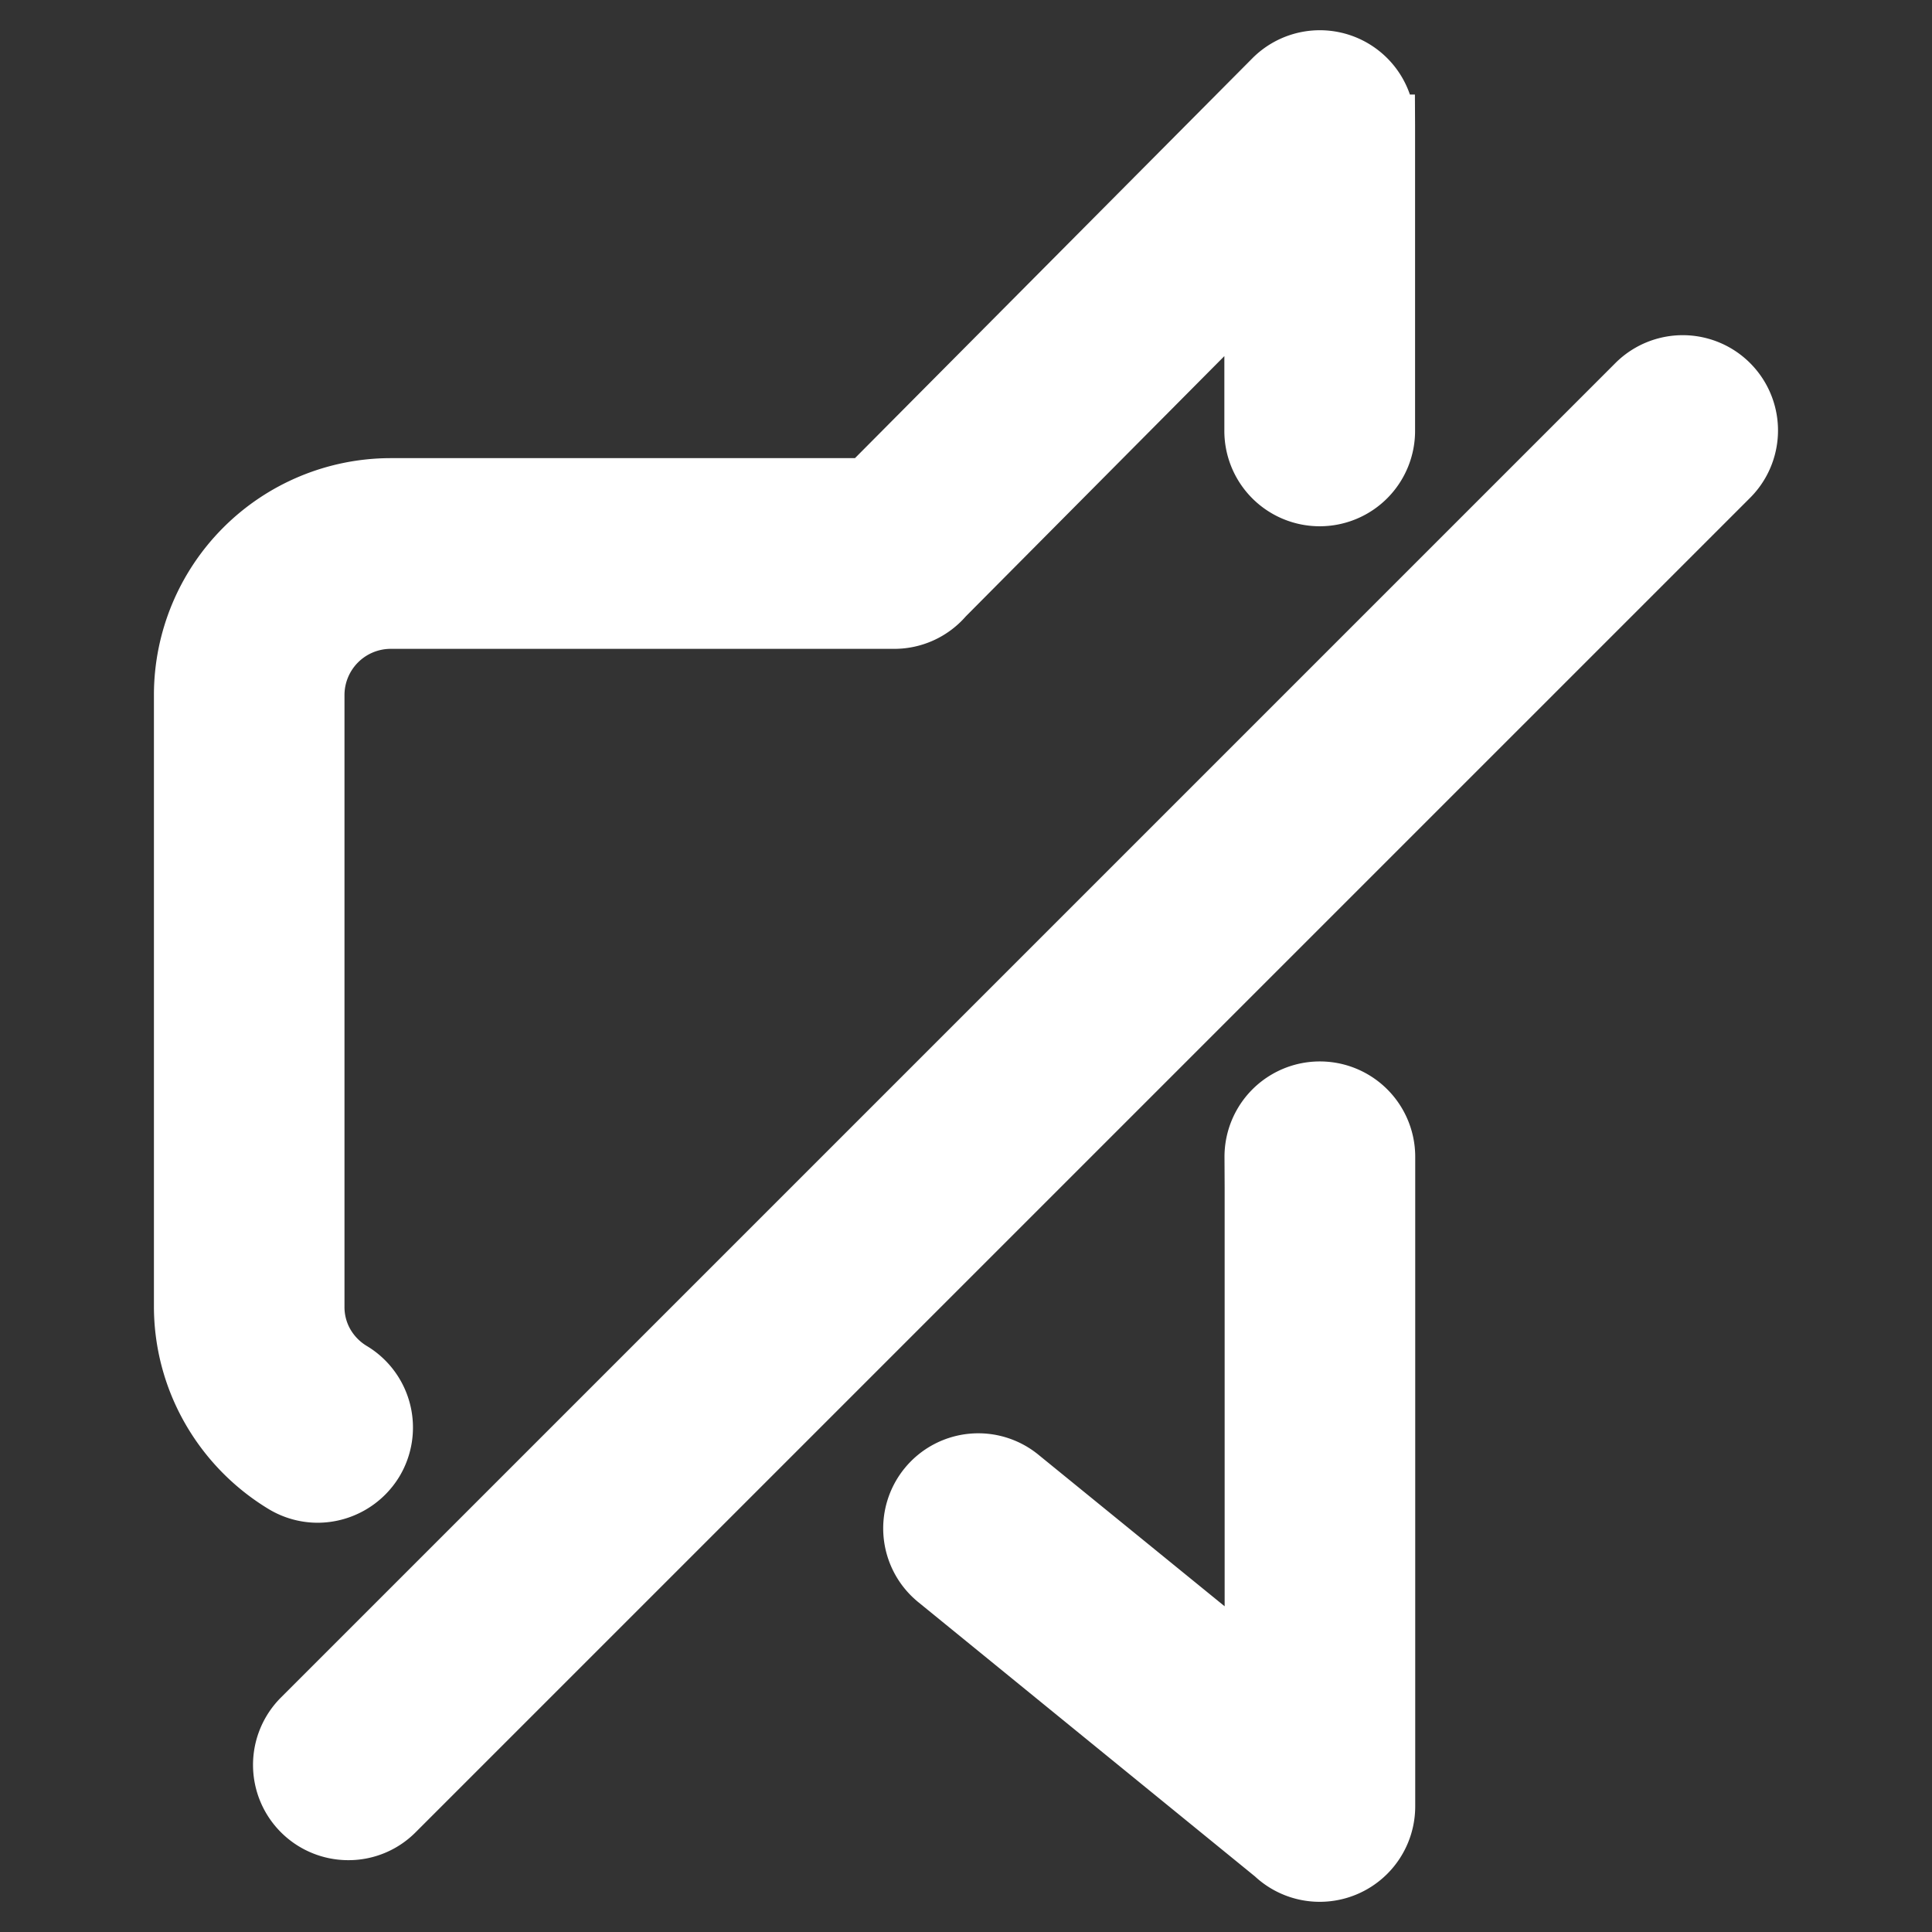 <svg id="Layer_2" data-name="Layer 2" xmlns="http://www.w3.org/2000/svg" viewBox="0 0 128 128"><rect x="0" y="0" width="128" height="128" fill="#333333" stroke="none"/><path d="M87.444,126a6.305,6.305,0,0,1-4.3-1.682L60.89,106.188a6.3,6.3,0,1,1,7.959-9.767l12.287,10V78.674l-.01-2.033a6.318,6.318,0,0,1,12.636,0v43.041A6.325,6.325,0,0,1,87.444,126Zm-64.37-2.759a6.312,6.312,0,0,1-4.463-10.774l88.42-88.42a6.312,6.312,0,0,1,8.926,8.927l-88.42,88.418A6.267,6.267,0,0,1,23.074,123.241Zm-2.026-22.355a6.3,6.3,0,0,1-3.251-.907,15.811,15.811,0,0,1-5.559-5.715,15.619,15.619,0,0,1-2.04-7.7V46.021A15.7,15.7,0,0,1,25.866,30.353H56.644L82.976,3.858A6.308,6.308,0,0,1,93.41,6.264h.332l.01,2.033V28.469a6.318,6.318,0,1,1-12.635,0V23.593L63.988,40.835a6.291,6.291,0,0,1-4.742,2.153H25.866a3.066,3.066,0,0,0-3.043,3.042V86.575a2.949,2.949,0,0,0,.379,1.476,3.1,3.1,0,0,0,1.106,1.127,6.305,6.305,0,0,1,2.146,8.658A6.35,6.35,0,0,1,21.048,100.886Z" style="fill:#fff"/></svg>